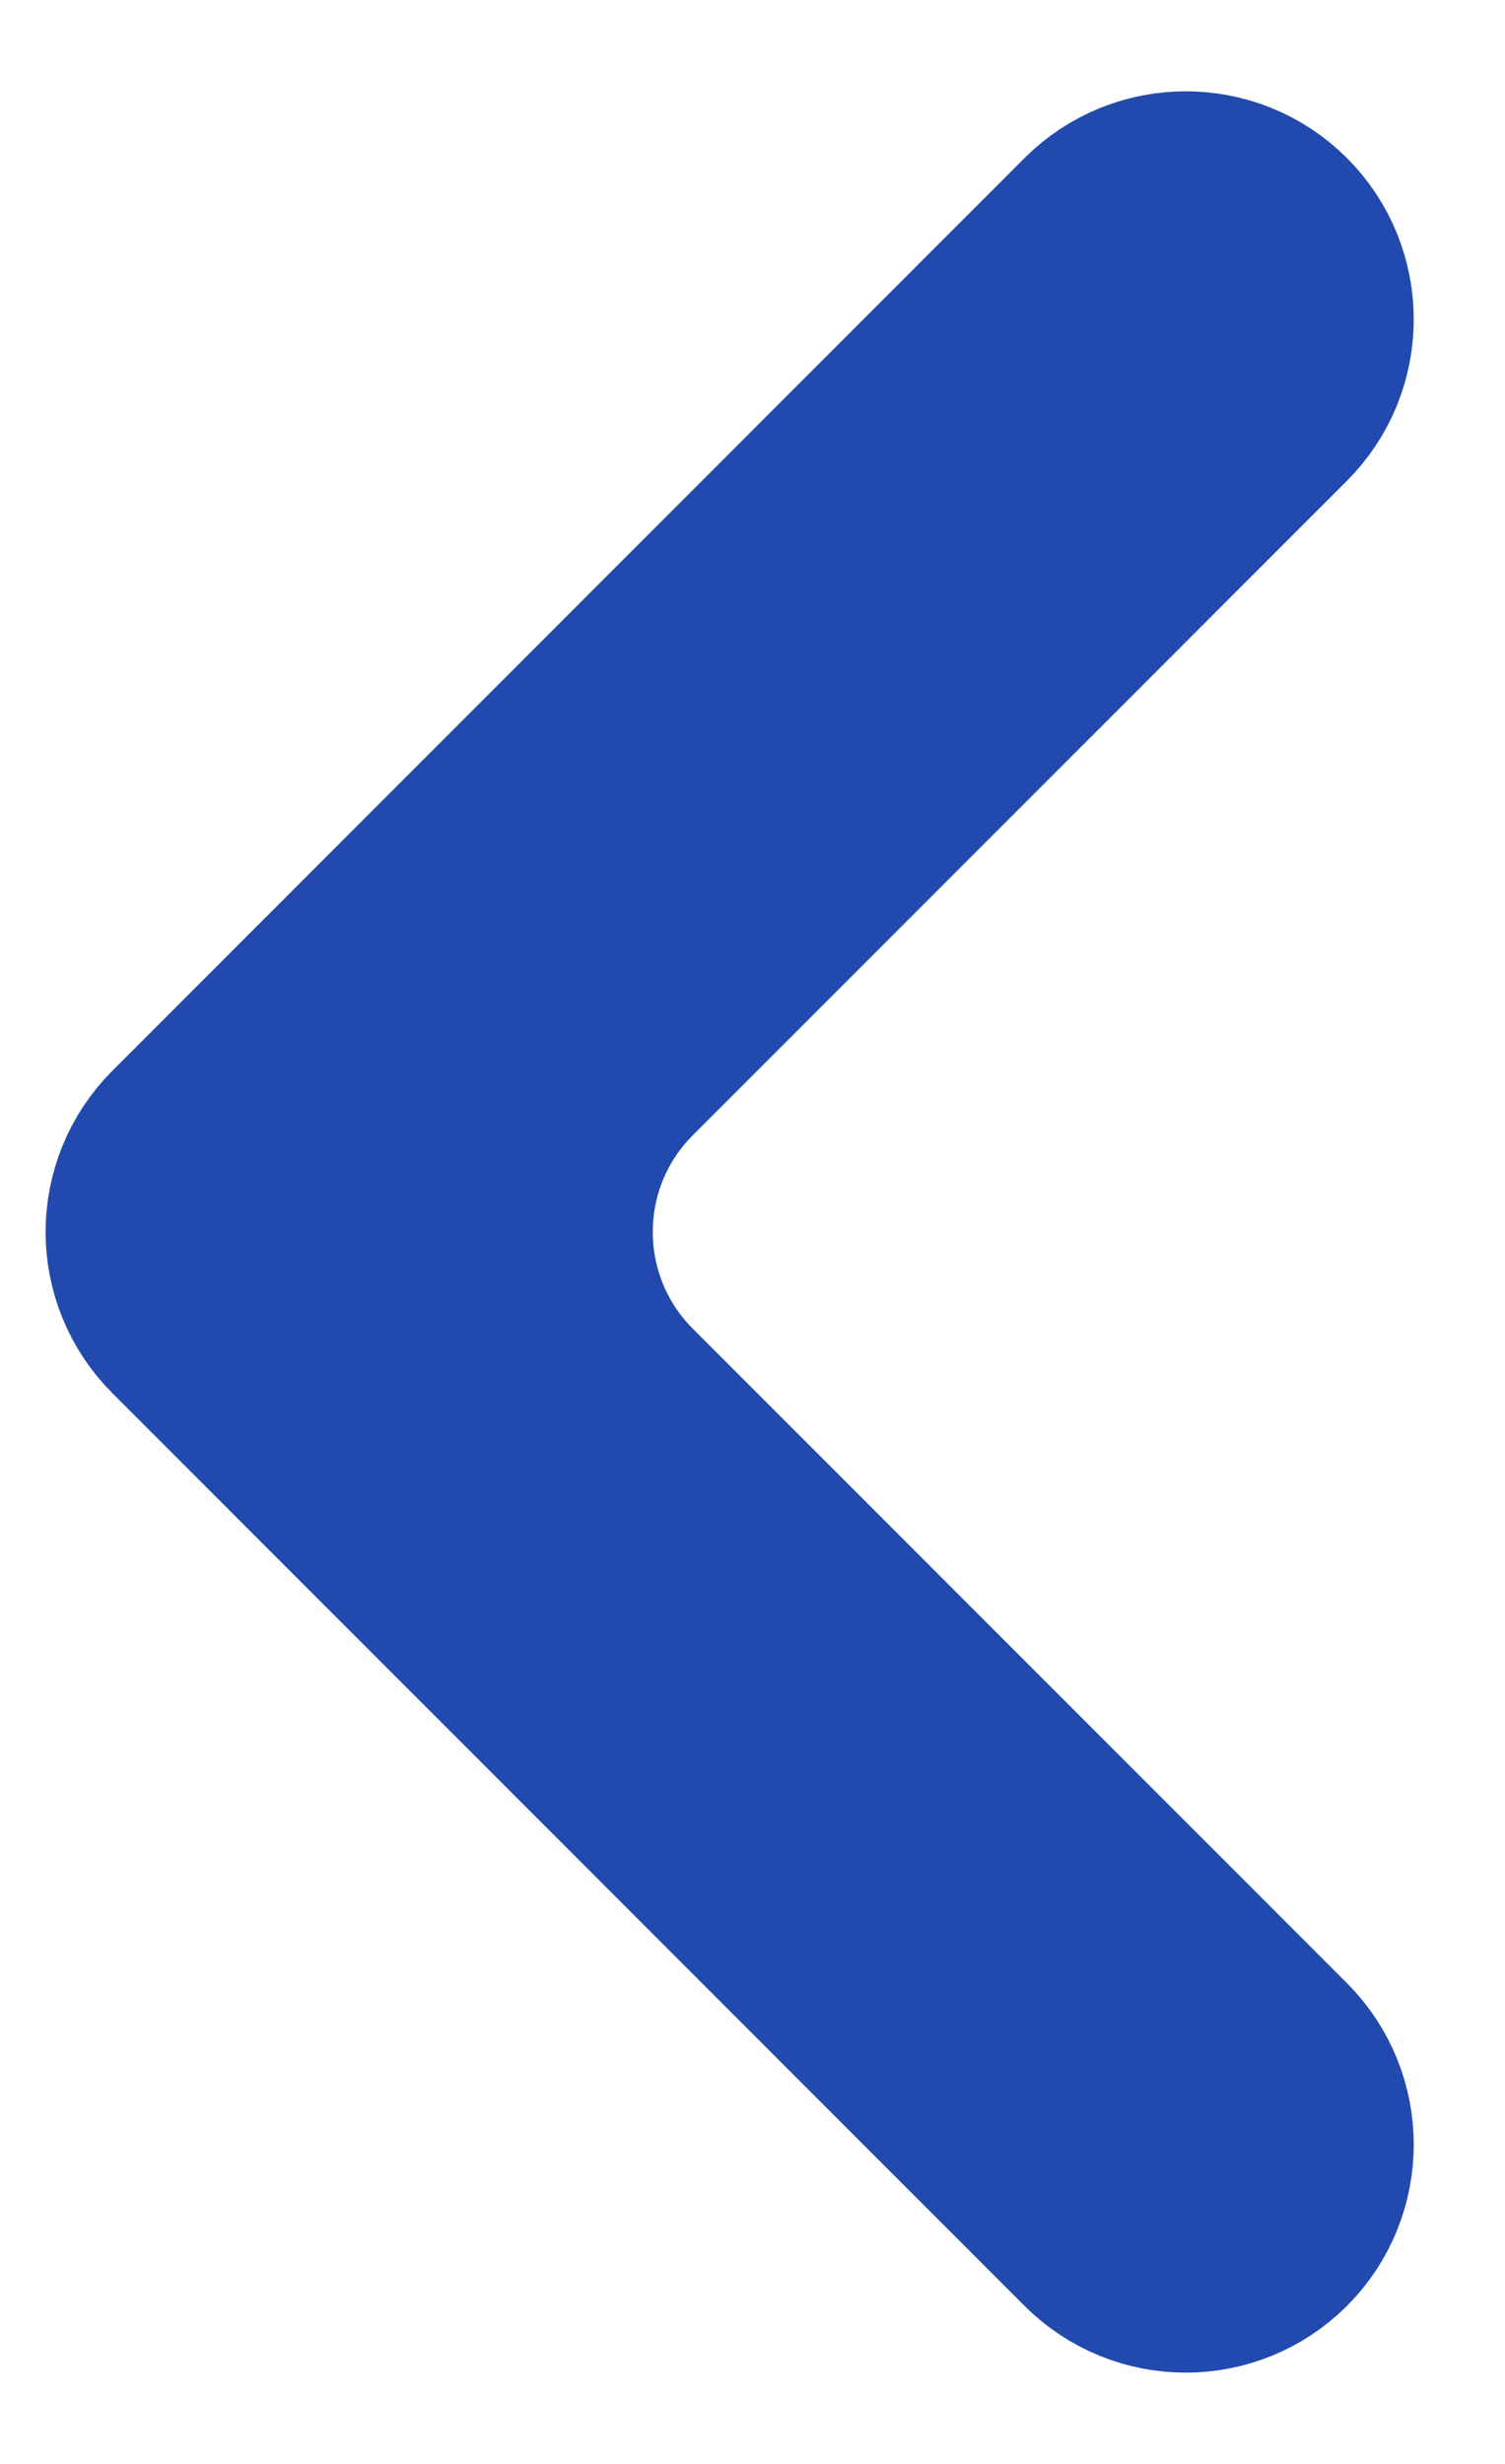 <svg width="11" height="18" viewBox="0 0 11 18" fill="none" xmlns="http://www.w3.org/2000/svg">
<path fill-rule="evenodd" clip-rule="evenodd" d="M8.195 1.862C8.456 1.602 8.878 1.602 9.138 1.862C9.398 2.122 9.398 2.544 9.138 2.805L4.357 7.586C3.576 8.367 3.576 9.633 4.357 10.414L9.138 15.195C9.398 15.456 9.398 15.878 9.138 16.138C8.878 16.398 8.456 16.398 8.195 16.138L1.529 9.471C1.268 9.211 1.268 8.789 1.529 8.529L8.195 1.862Z" fill="#224AAE" stroke="#224AAE" stroke-width="2"/>
</svg>
